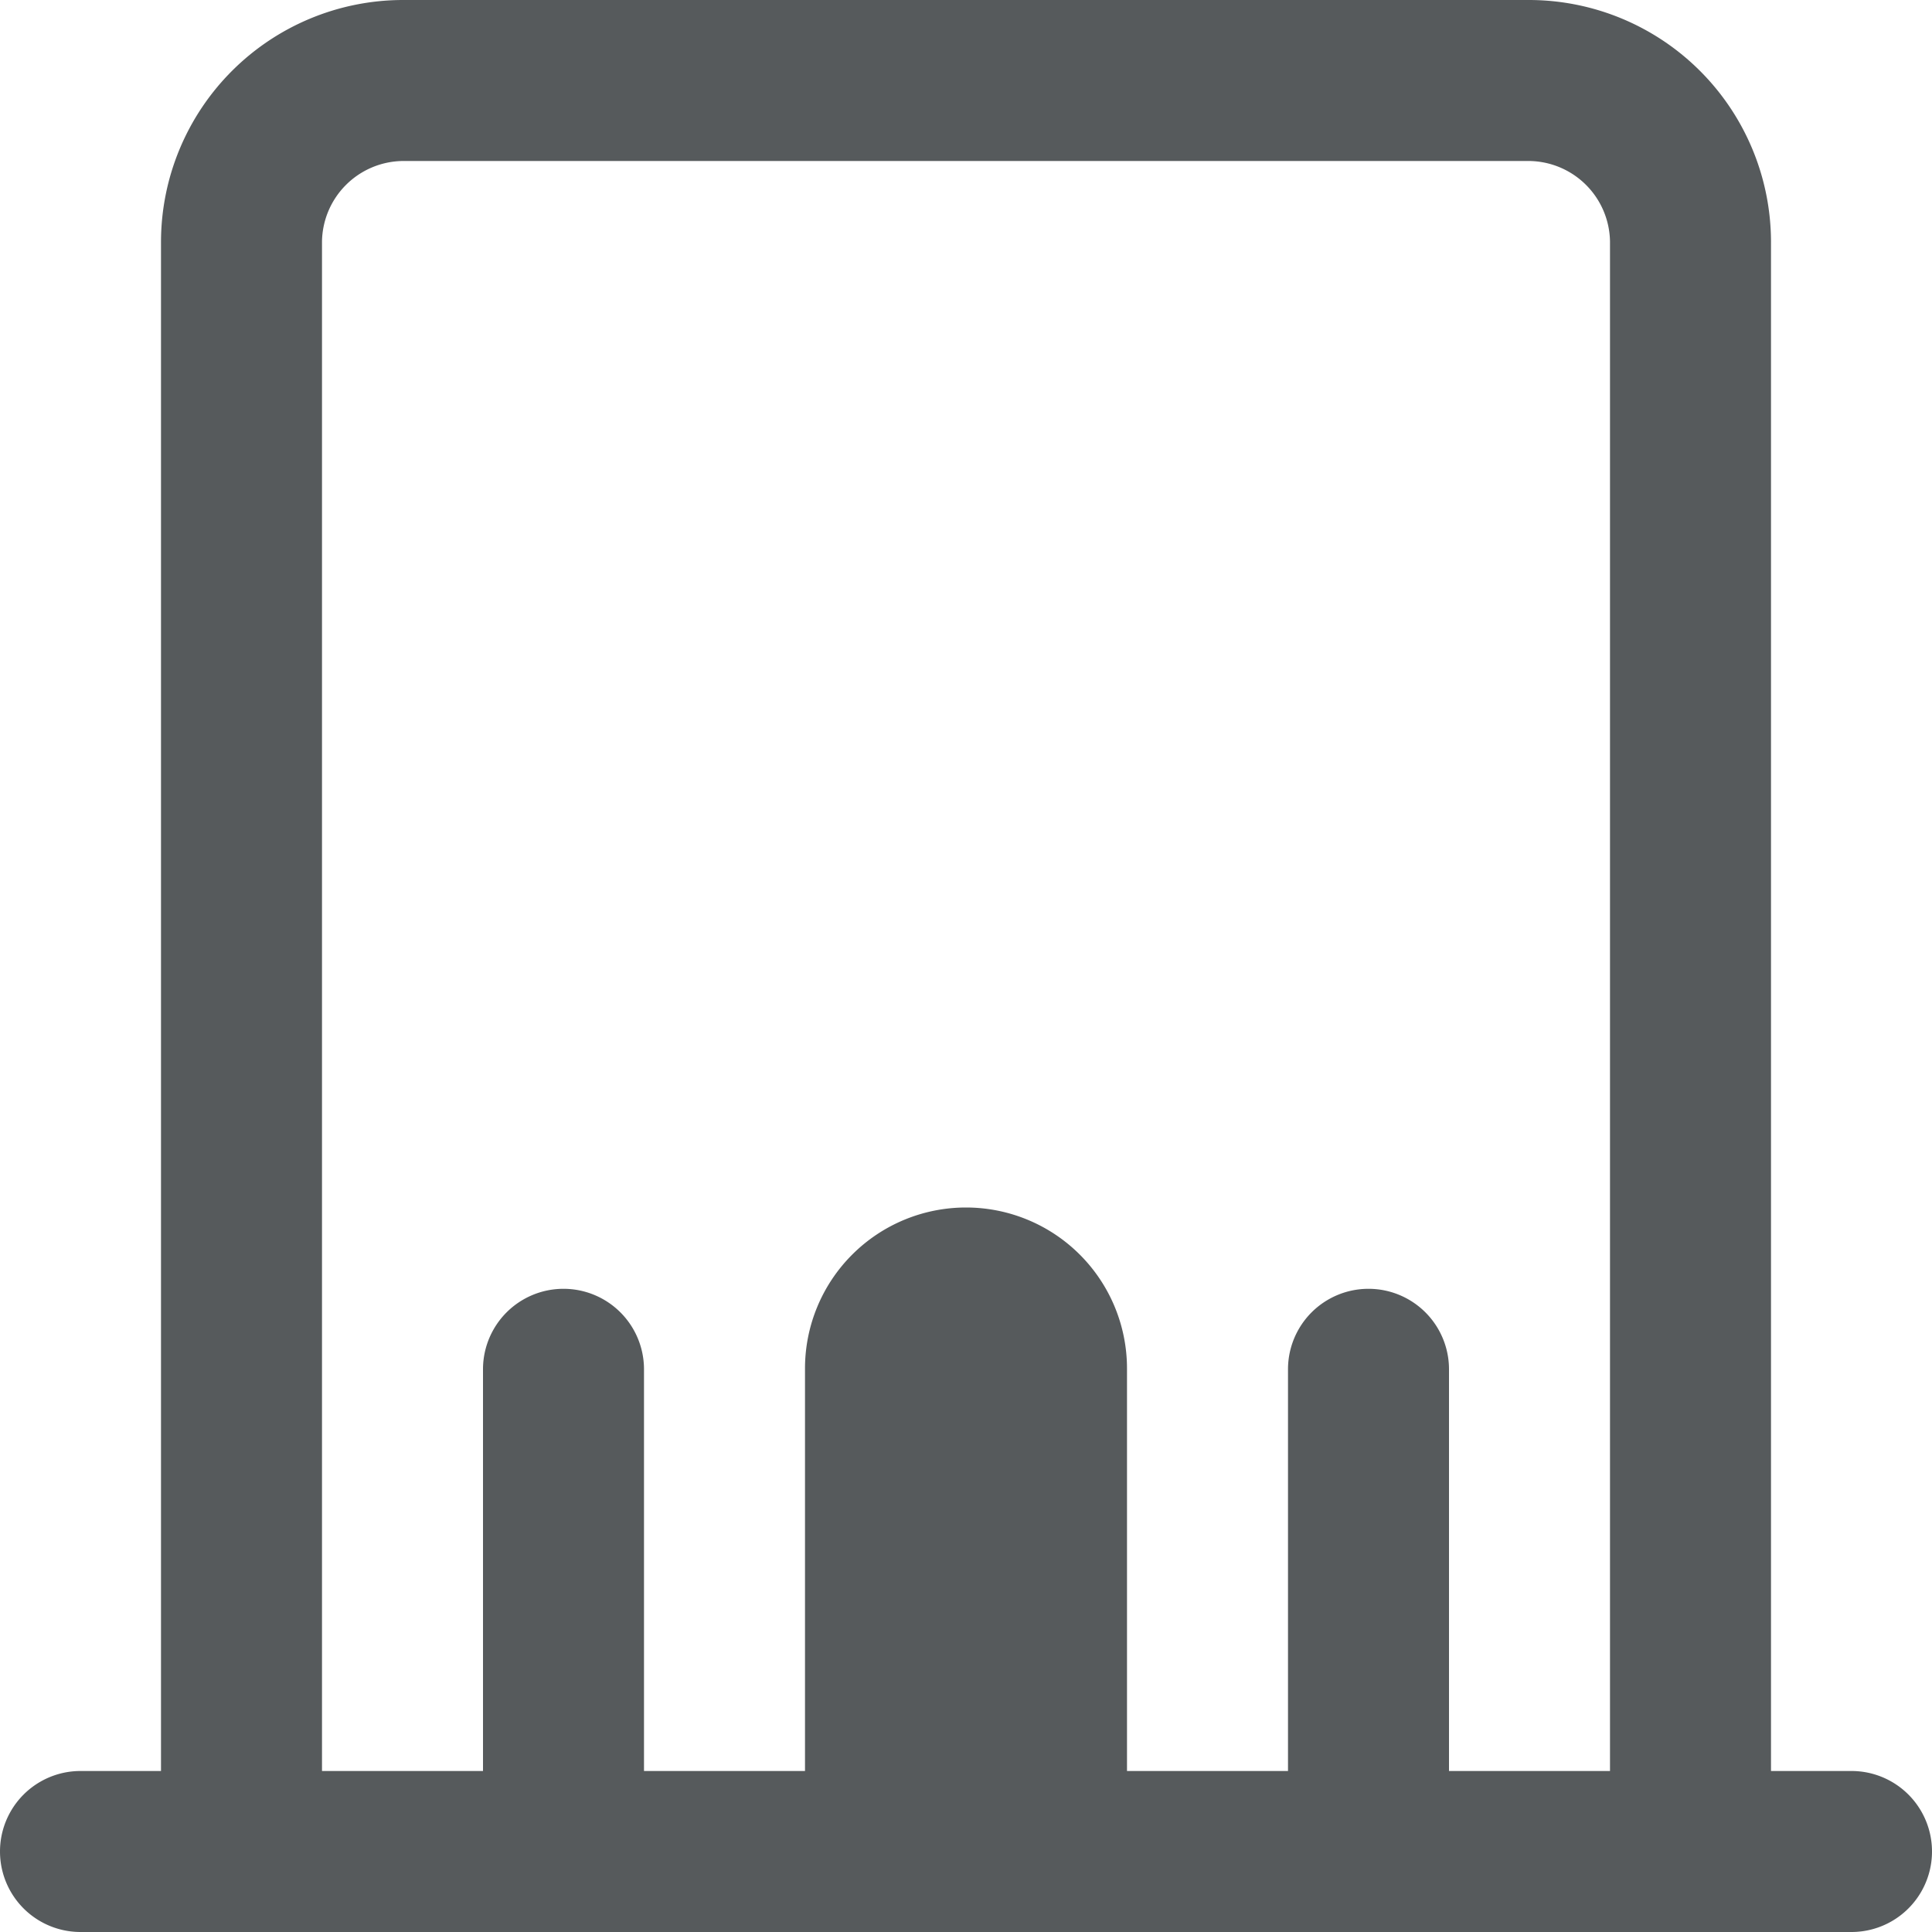 <svg xmlns="http://www.w3.org/2000/svg" height="24" width="24" viewBox="0 0 24 24">
	<g fill="#565a5c" fill-rule="evenodd">
	<path d="M23 22h-1V3a3.009 3.009 0 0 0-3-3H5a3.009 3.009 0 0 0-3 3v19H1a1 1 0 0 0 0 2h22a1 1 0 0 0 0-2zm-5 0v-4.99a1 1 0 1 0-2 0V22h-2v-5a2 2 0 0 0-4 0v5H8v-4.99a1 1 0 0 0-2 0V22H4V3a1.016 1.016 0 0 1 1-1h14a1.016 1.016 0 0 1 1 1v19h-2z"/>
    <rect x="6" y="4" rx="1" ry="1"/>
    <rect x="14" y="4" rx="1" ry="1"/>
    <rect x="6" y="10" rx="1" ry="1"/>
    <rect  x="14" y="10" rx="1" ry="1"/>
	</g>
</svg>
